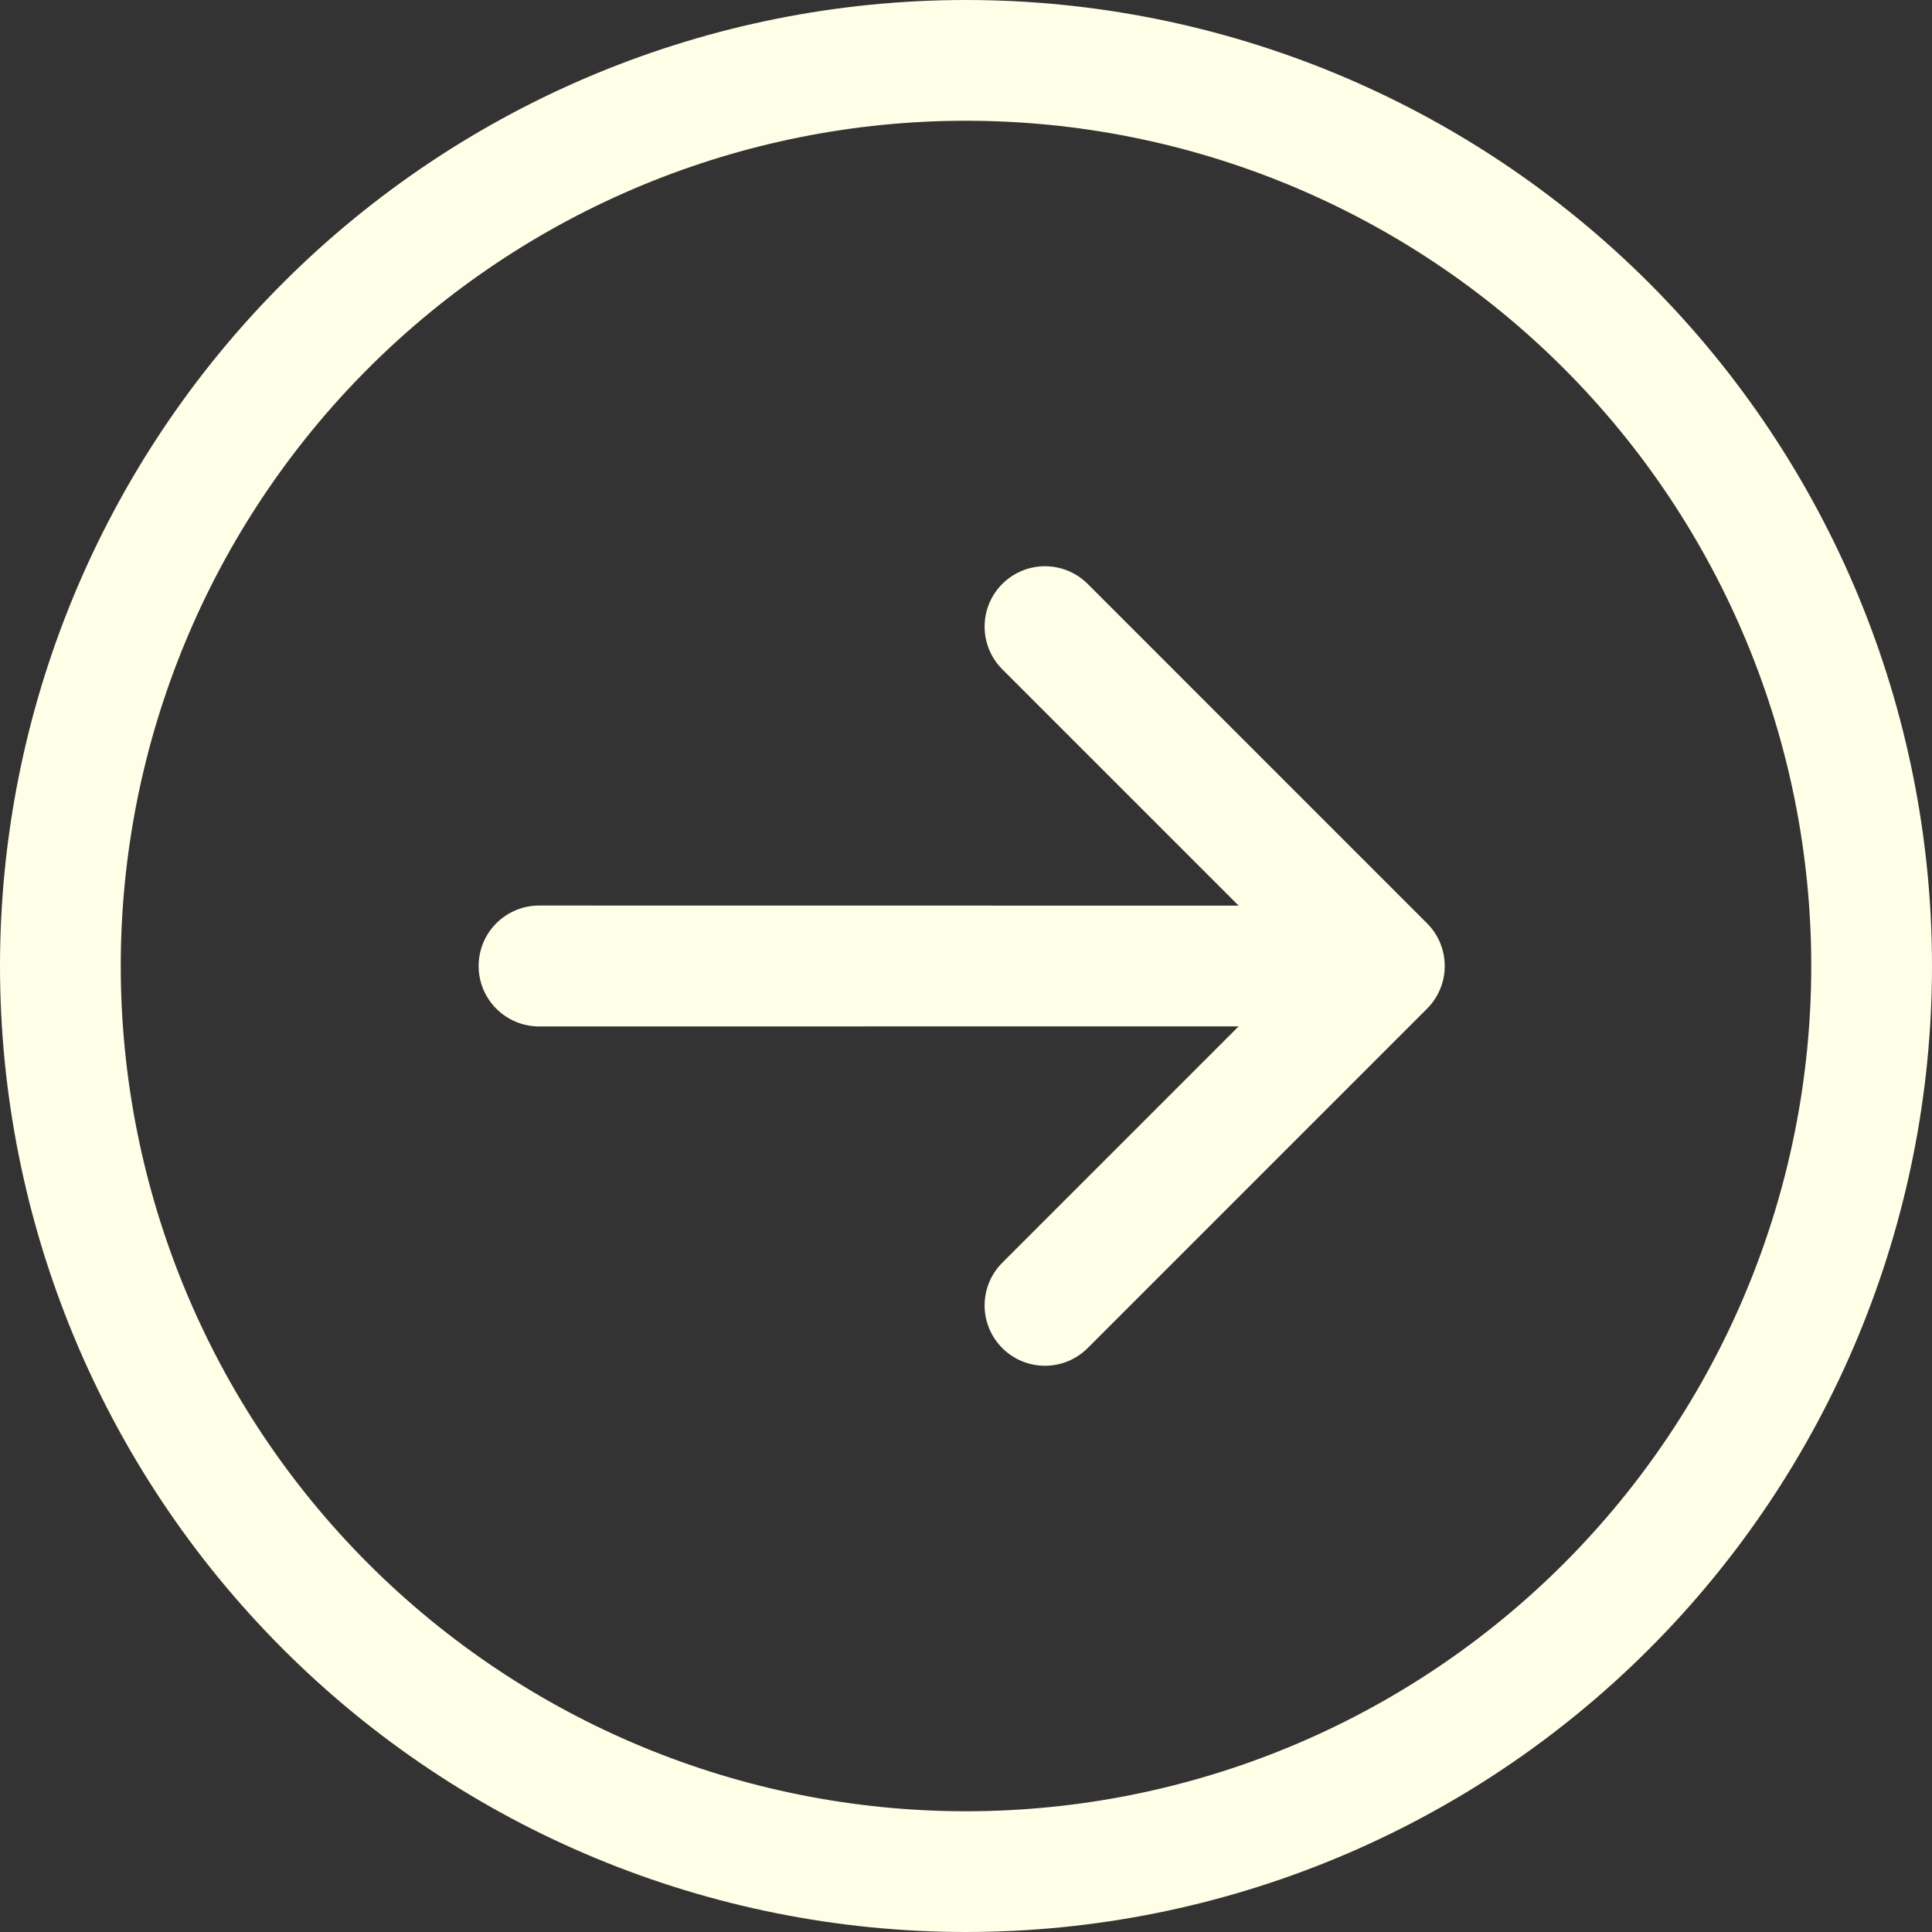 <svg width="64" height="64" viewBox="0 0 64 64" fill="none" xmlns="http://www.w3.org/2000/svg">
<rect x="0" y="0" width="64" height="64" fill="#333333" stroke="none"/>
<path fill-rule="evenodd" clip-rule="evenodd" d="M12.201 51.799C17.452 57.05 24.574 60 32 60C39.426 60 46.548 57.05 51.799 51.799C57.05 46.548 60 39.426 60 32C60 24.574 57.05 17.452 51.799 12.201C46.548 6.95 39.426 4 32 4C24.574 4 17.452 6.95 12.201 12.201C6.95 17.452 4 24.574 4 32C4 39.426 6.95 46.548 12.201 51.799ZM54.627 9.373C60.629 15.374 64 23.513 64 32C64 40.487 60.629 48.626 54.627 54.627C48.626 60.629 40.487 64 32 64C23.513 64 15.374 60.629 9.373 54.627C3.371 48.626 0 40.487 0 32C0 23.513 3.371 15.374 9.373 9.373C15.374 3.371 23.513 0 32 0C40.487 0 48.626 3.371 54.627 9.373ZM17.858 29.997C17.327 29.997 16.817 30.209 16.442 30.584C16.066 30.959 15.855 31.469 15.855 32C15.855 32.531 16.066 33.041 16.442 33.416C16.817 33.791 17.327 34.002 17.858 34.002L41.031 34L33.202 41.829C32.827 42.204 32.616 42.713 32.616 43.243C32.616 43.773 32.827 44.282 33.202 44.657C33.577 45.032 34.086 45.243 34.616 45.243C35.147 45.243 35.655 45.032 36.031 44.657L47.273 33.414C47.649 33.039 47.859 32.53 47.859 32C47.859 31.47 47.649 30.961 47.273 30.586L36.031 19.343C35.655 18.968 35.147 18.757 34.616 18.757C34.086 18.757 33.577 18.968 33.202 19.343C32.827 19.718 32.616 20.227 32.616 20.757C32.616 21.287 32.827 21.796 33.202 22.171L41.031 30L17.858 29.997Z" fill="#FFFEE6"/>
</svg>
